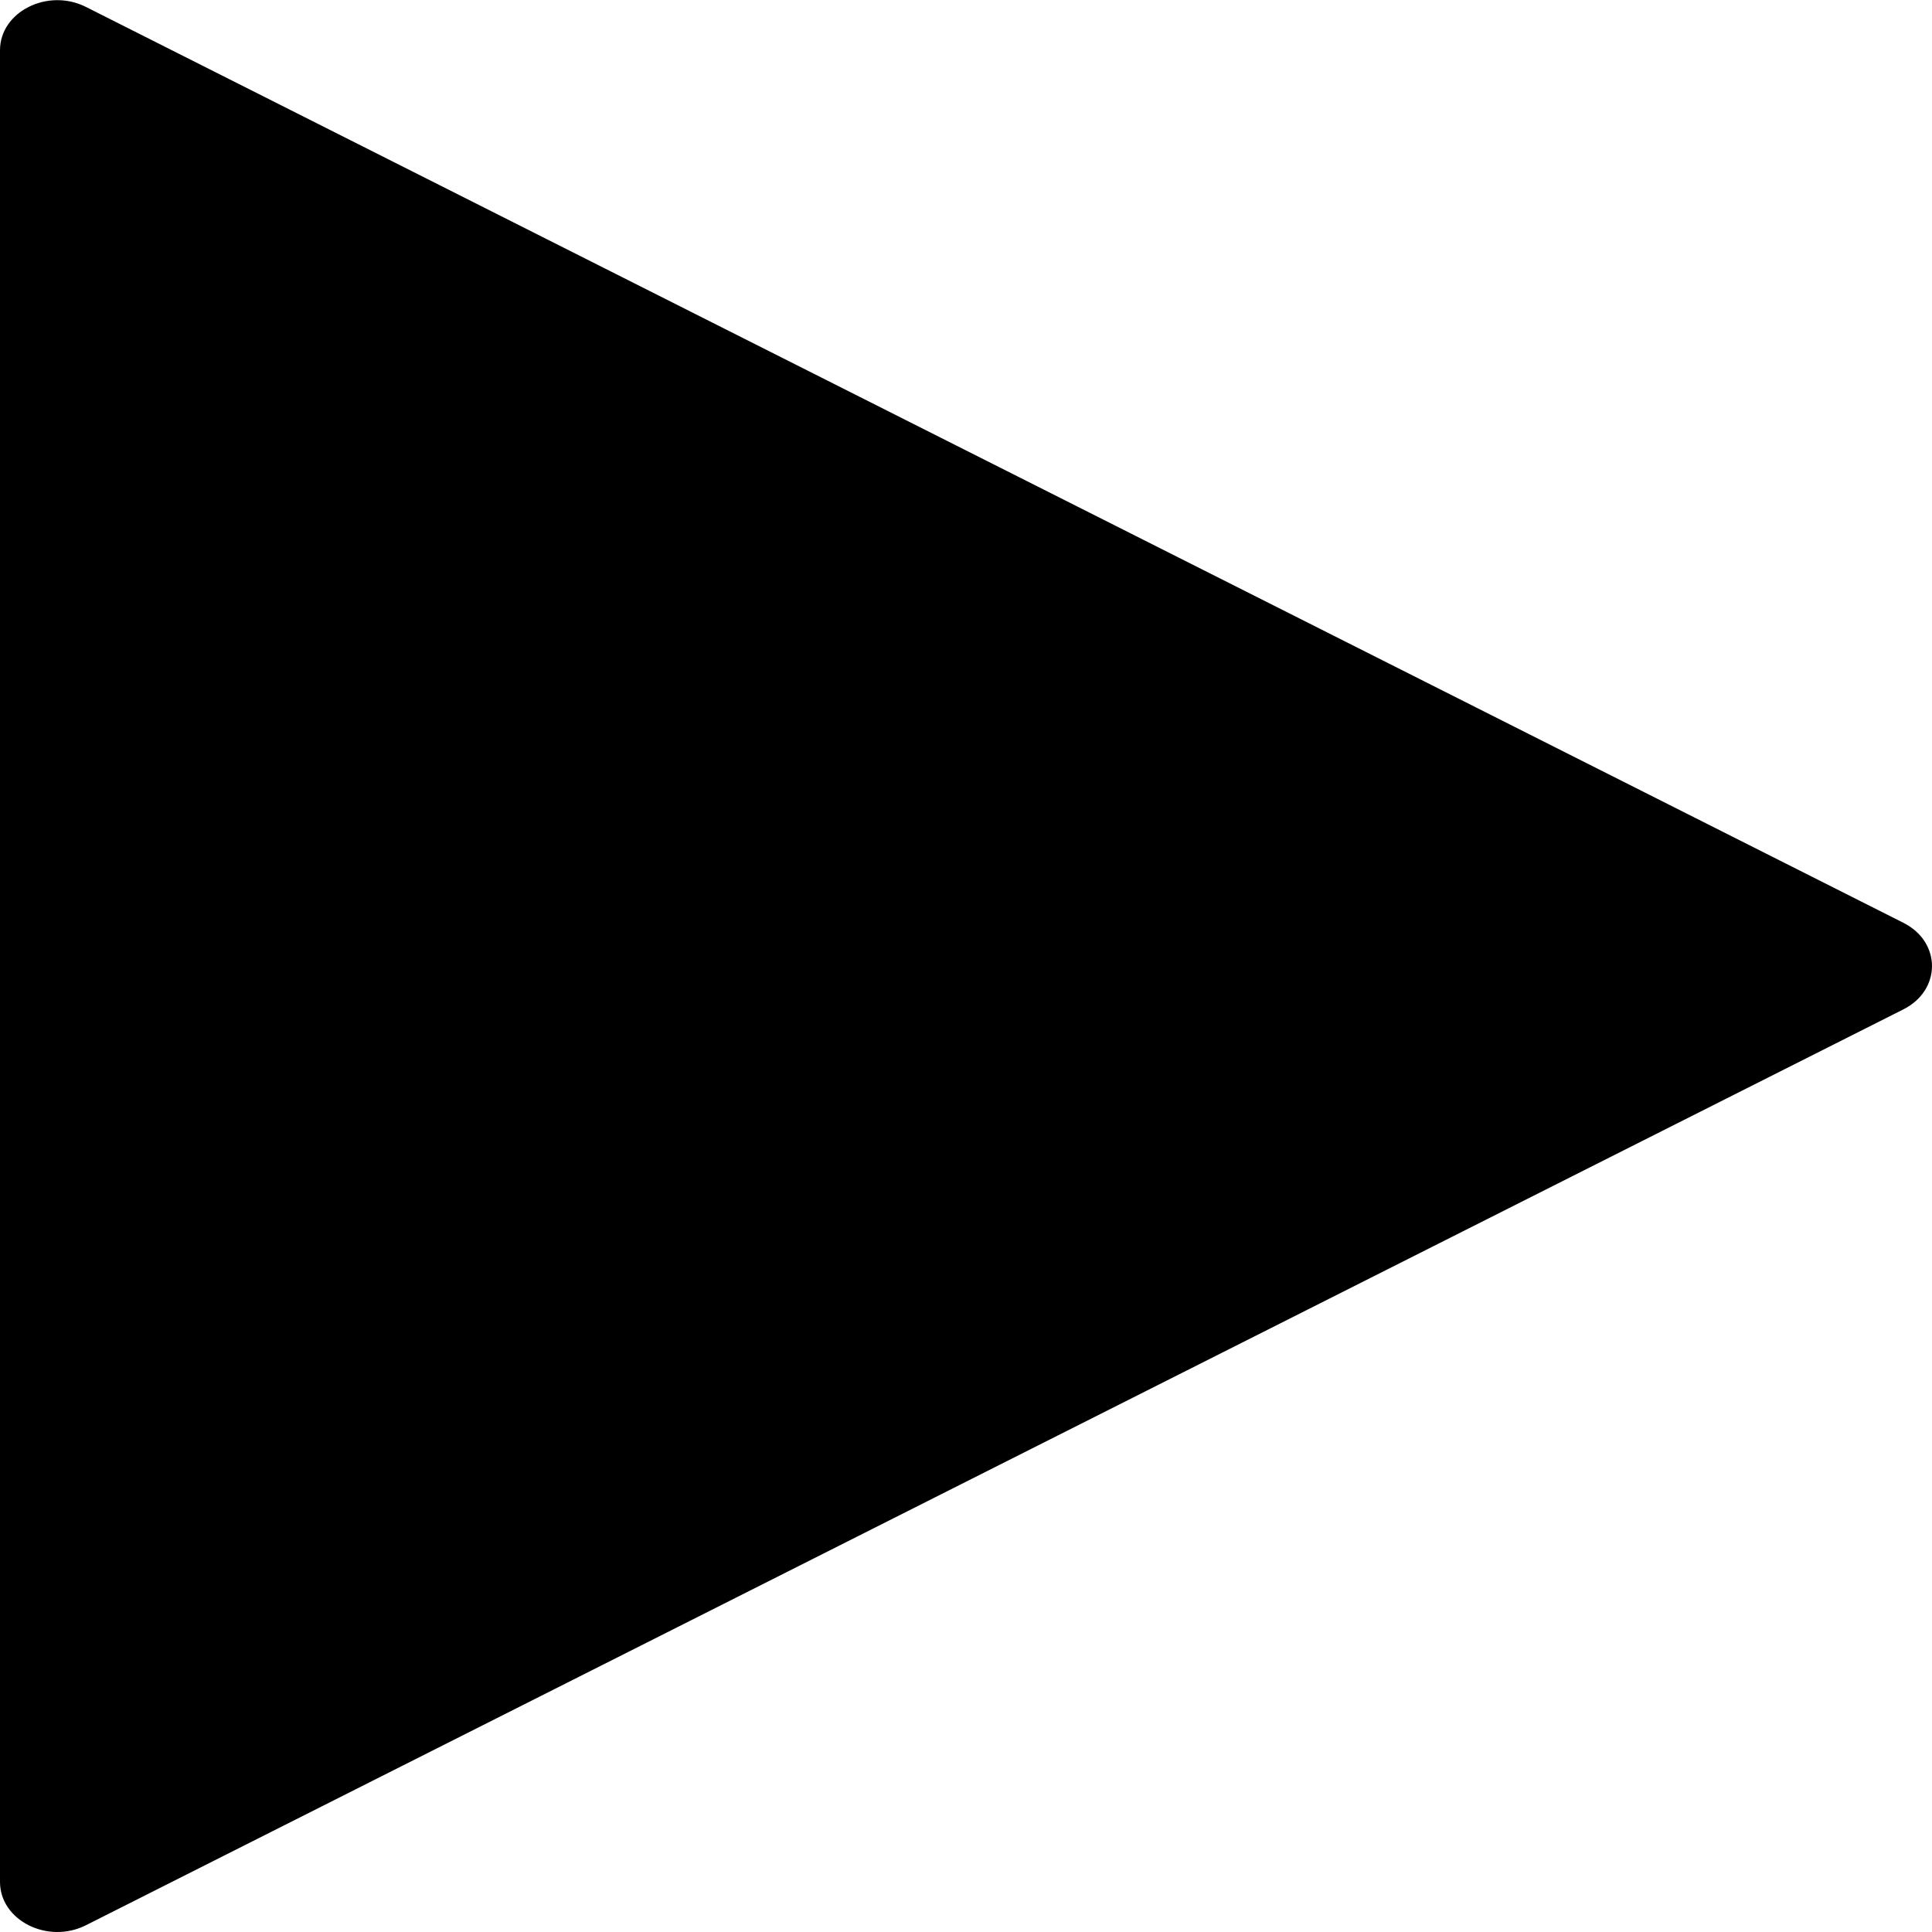 <?xml version="1.0" encoding="utf-8"?>
<svg version="1.1" id="Ebene_1" xmlns="http://www.w3.org/2000/svg" xmlns:xlink="http://www.w3.org/1999/xlink" x="0px" y="0px"
	 viewBox="0 0 600 600" style="enable-background:new 0 0 600 600;" xml:space="preserve">
<path d="M591.11,313.47L26.68,597.9C14.82,603.87,0,596.4,0,584.45V15.6C0,3.65,14.82-3.82,26.68,2.15l564.43,284.43
	C602.96,292.56,602.96,307.49,591.11,313.47z"/>
</svg>
